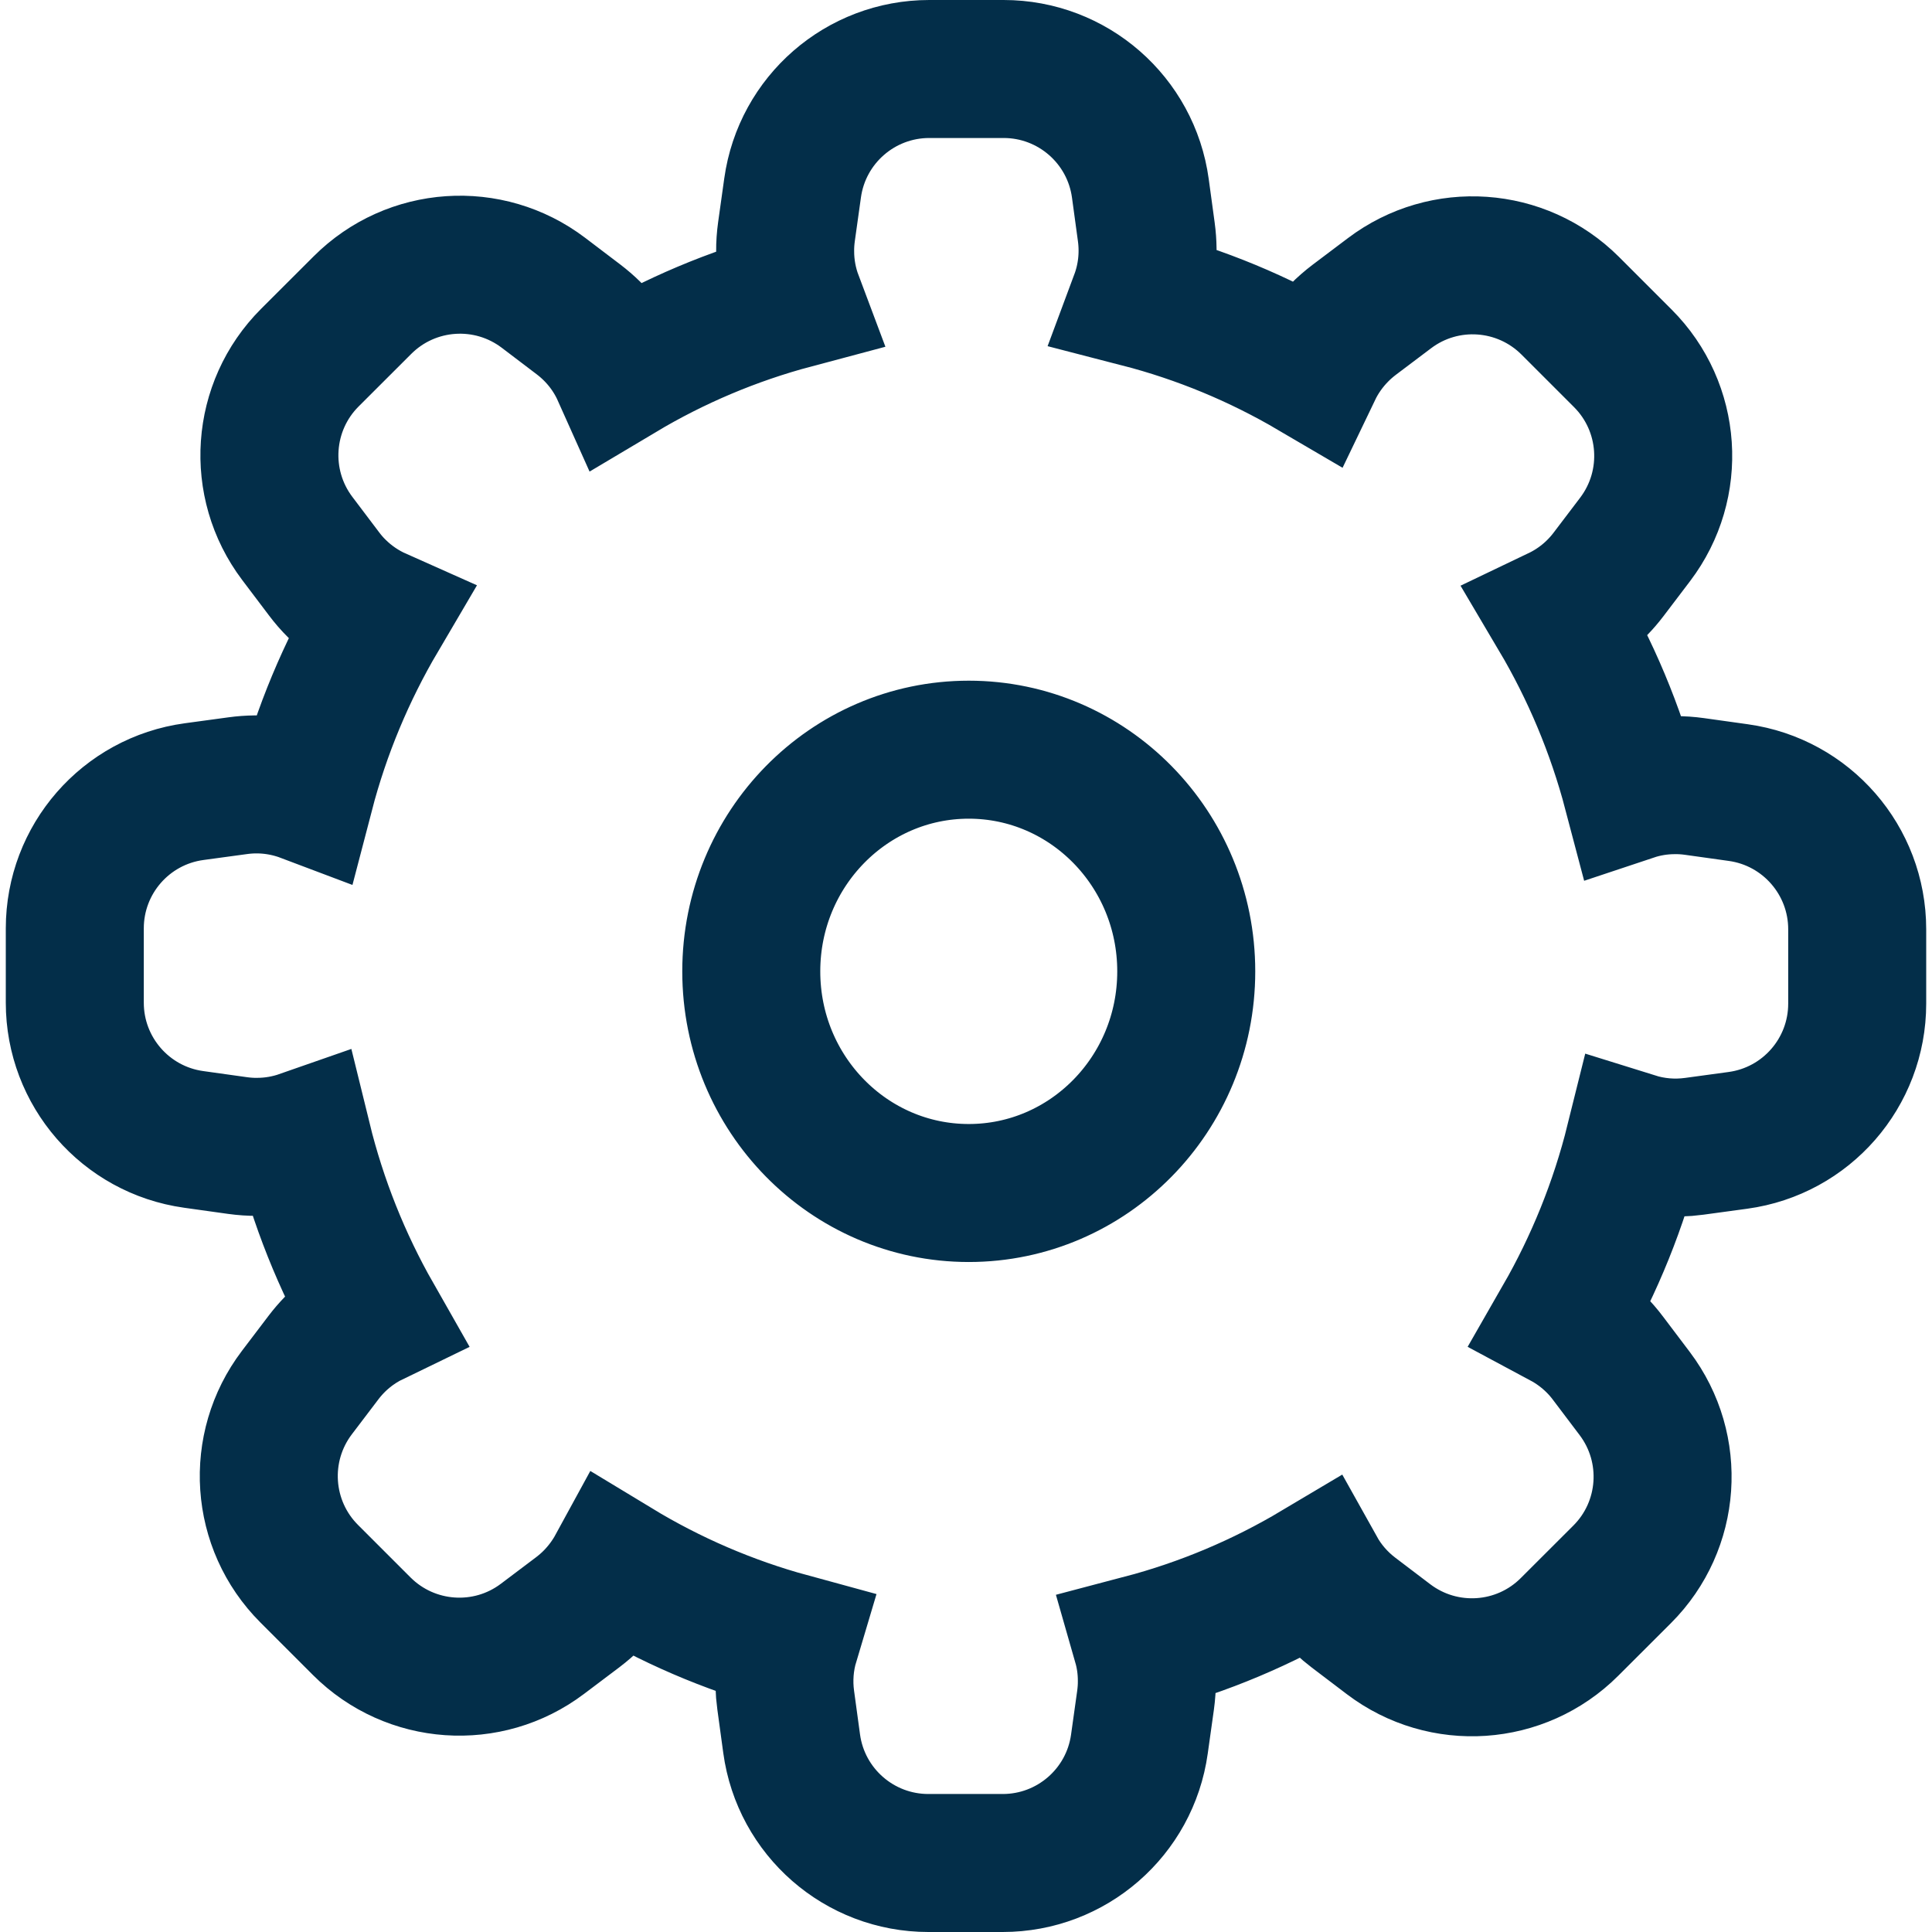 <?xml version="1.0" encoding="UTF-8"?>
<svg width="28px" height="28px" viewBox="0 0 28 28" version="1.1" xmlns="http://www.w3.org/2000/svg" xmlns:xlink="http://www.w3.org/1999/xlink">
    <!-- Generator: sketchtool 50.2 (55047) - http://www.bohemiancoding.com/sketch -->
    <title>250100D0-58C2-46B1-B86F-7C106F24ACF1</title>
    <desc>Created with sketchtool.</desc>
    <defs></defs>
    <g id="Page-2" stroke="none" stroke-width="1" fill="none" fill-rule="evenodd">
        <g id="wallet_1440" transform="translate(-21, -412)" fill-rule="nonzero" stroke="#032E49" stroke-width="2">
            <g id="menu">
                <g id="icon-settings" transform="translate(21, 412)">
                    <path d="M8.998,5.4 C9.773,4.938 10.616,4.58 11.507,4.343 C11.425,4.125 11.379,3.889 11.379,3.643 C11.378,3.548 11.385,3.453 11.398,3.358 L11.487,2.723 C11.625,1.735 12.47,1 13.468,1 L14.545,1 C15.546,1 16.392,1.739 16.527,2.73 L16.613,3.361 C16.659,3.698 16.618,4.028 16.507,4.326 C17.402,4.557 18.247,4.91 19.026,5.367 C19.12,5.171 19.249,4.986 19.411,4.823 C19.478,4.755 19.55,4.693 19.626,4.635 L20.138,4.249 C20.934,3.648 22.051,3.726 22.757,4.431 L23.519,5.193 C24.226,5.9 24.302,7.021 23.697,7.818 L23.312,8.325 C23.113,8.587 22.862,8.786 22.584,8.919 C23.051,9.708 23.414,10.568 23.654,11.479 C23.849,11.414 24.057,11.379 24.274,11.379 C24.369,11.378 24.464,11.385 24.558,11.398 L25.194,11.487 C26.181,11.625 26.916,12.47 26.916,13.468 L26.916,14.545 C26.916,15.546 26.178,16.392 25.187,16.527 L24.555,16.613 C24.255,16.654 23.961,16.626 23.689,16.541 C23.461,17.459 23.108,18.326 22.65,19.124 C22.818,19.214 22.976,19.329 23.118,19.47 C23.186,19.537 23.248,19.609 23.305,19.685 L23.692,20.197 C24.293,20.994 24.215,22.111 23.51,22.816 L22.747,23.578 C22.04,24.285 20.92,24.361 20.123,23.756 L19.616,23.371 C19.39,23.199 19.211,22.989 19.081,22.756 C18.298,23.222 17.447,23.583 16.546,23.82 C16.595,23.991 16.621,24.171 16.621,24.357 C16.622,24.452 16.615,24.547 16.602,24.642 L16.513,25.277 C16.375,26.265 15.53,27 14.532,27 L13.455,27 C12.454,27 11.608,26.261 11.473,25.27 L11.387,24.639 C11.347,24.348 11.372,24.062 11.451,23.798 C10.555,23.554 9.709,23.187 8.932,22.716 C8.842,22.881 8.728,23.037 8.589,23.177 C8.522,23.245 8.45,23.307 8.374,23.365 L7.862,23.751 C7.066,24.352 5.949,24.274 5.243,23.569 L4.481,22.807 C3.774,22.1 3.698,20.979 4.303,20.182 L4.688,19.675 C4.885,19.416 5.133,19.218 5.408,19.085 C4.955,18.289 4.607,17.423 4.383,16.509 C4.177,16.581 3.956,16.621 3.726,16.621 C3.631,16.622 3.536,16.615 3.442,16.602 L2.806,16.513 C1.819,16.375 1.084,15.53 1.084,14.532 L1.084,13.455 C1.084,12.454 1.822,11.608 2.813,11.473 L3.445,11.387 C3.786,11.34 4.119,11.383 4.421,11.497 C4.658,10.588 5.019,9.73 5.483,8.941 C5.265,8.844 5.061,8.708 4.882,8.53 C4.814,8.463 4.752,8.391 4.695,8.315 L4.308,7.803 C3.707,7.006 3.785,5.889 4.49,5.184 L5.253,4.422 C5.96,3.715 7.08,3.639 7.877,4.244 L8.384,4.629 C8.66,4.839 8.866,5.105 8.998,5.4 Z M14.04,17.29 C15.777,17.29 17.192,15.856 17.192,14.078 C17.192,12.3 15.777,10.865 14.04,10.865 C12.303,10.865 10.888,12.3 10.888,14.078 C10.888,15.856 12.303,17.29 14.04,17.29 Z" id="Combined-Shape"></path>
                </g>
            </g>
        </g>
    </g>
</svg>